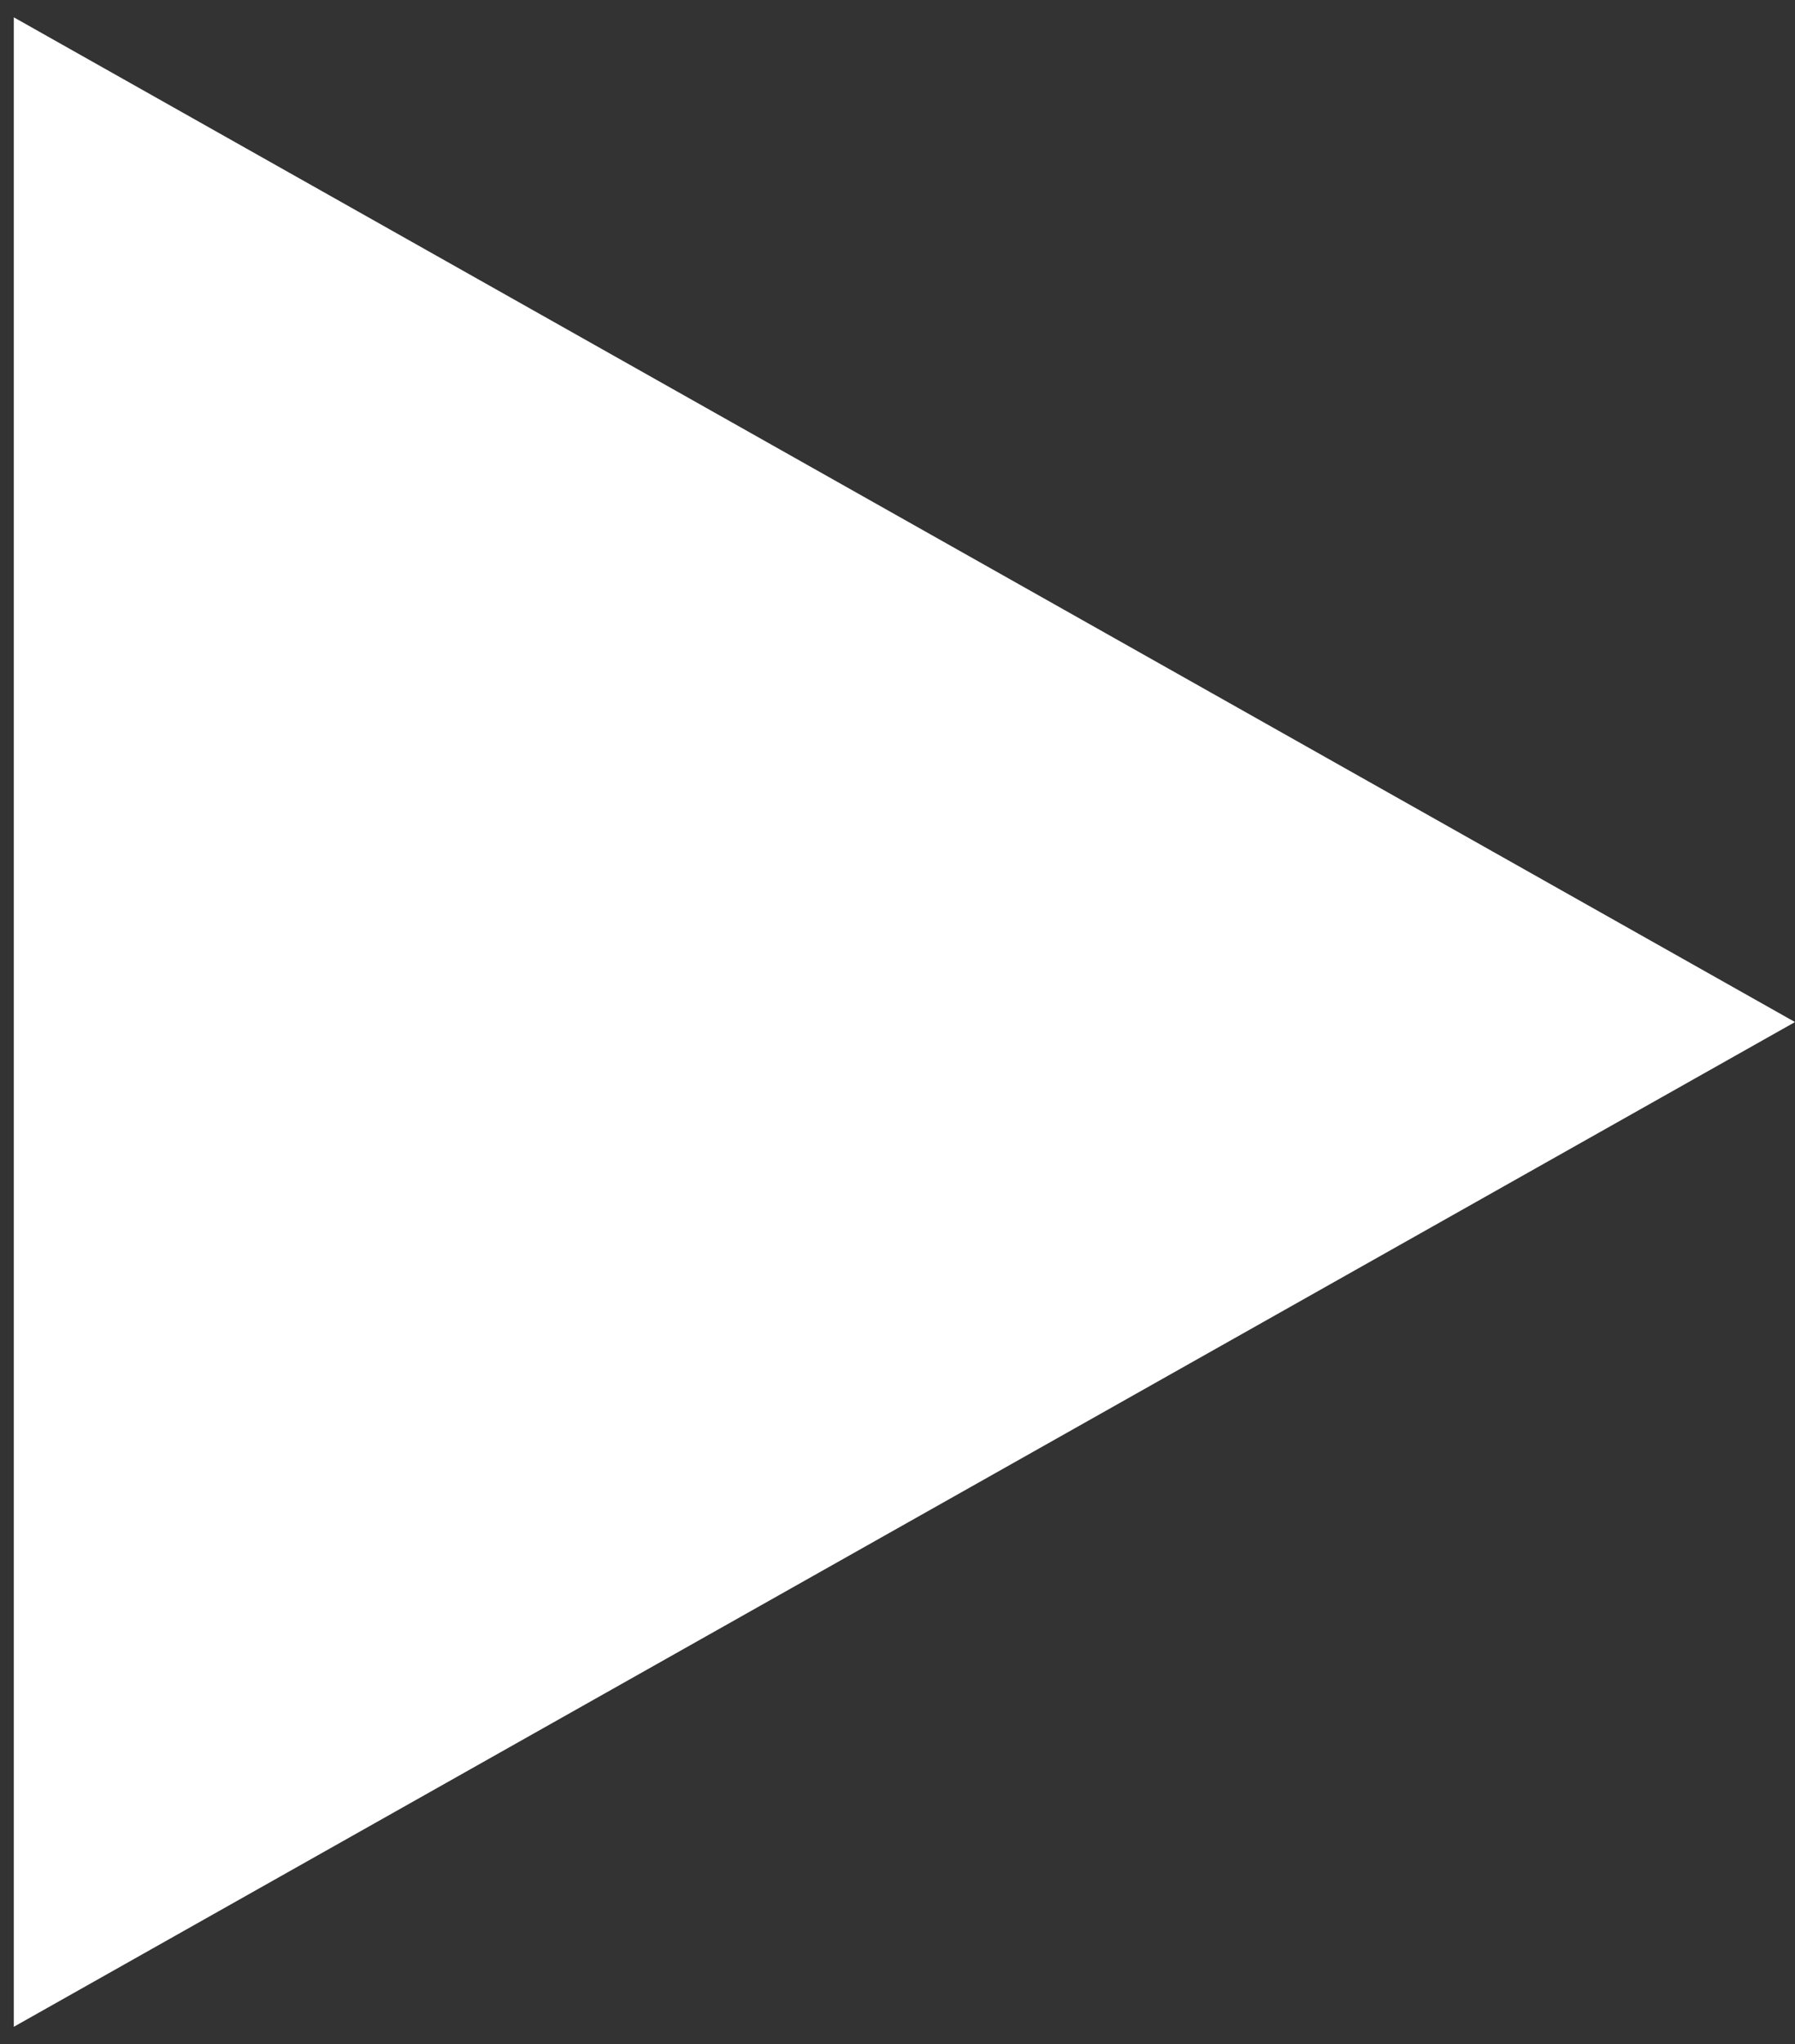 <svg width="65" height="74" viewBox="0 0 65 74" fill="none" xmlns="http://www.w3.org/2000/svg">
<rect x="0" y="0" width="65" height="74" fill="#333333" stroke="none"/>
<path d="M65 37L0.5 73.373L0.5 0.627L65 37Z" fill="white"/>
</svg>
